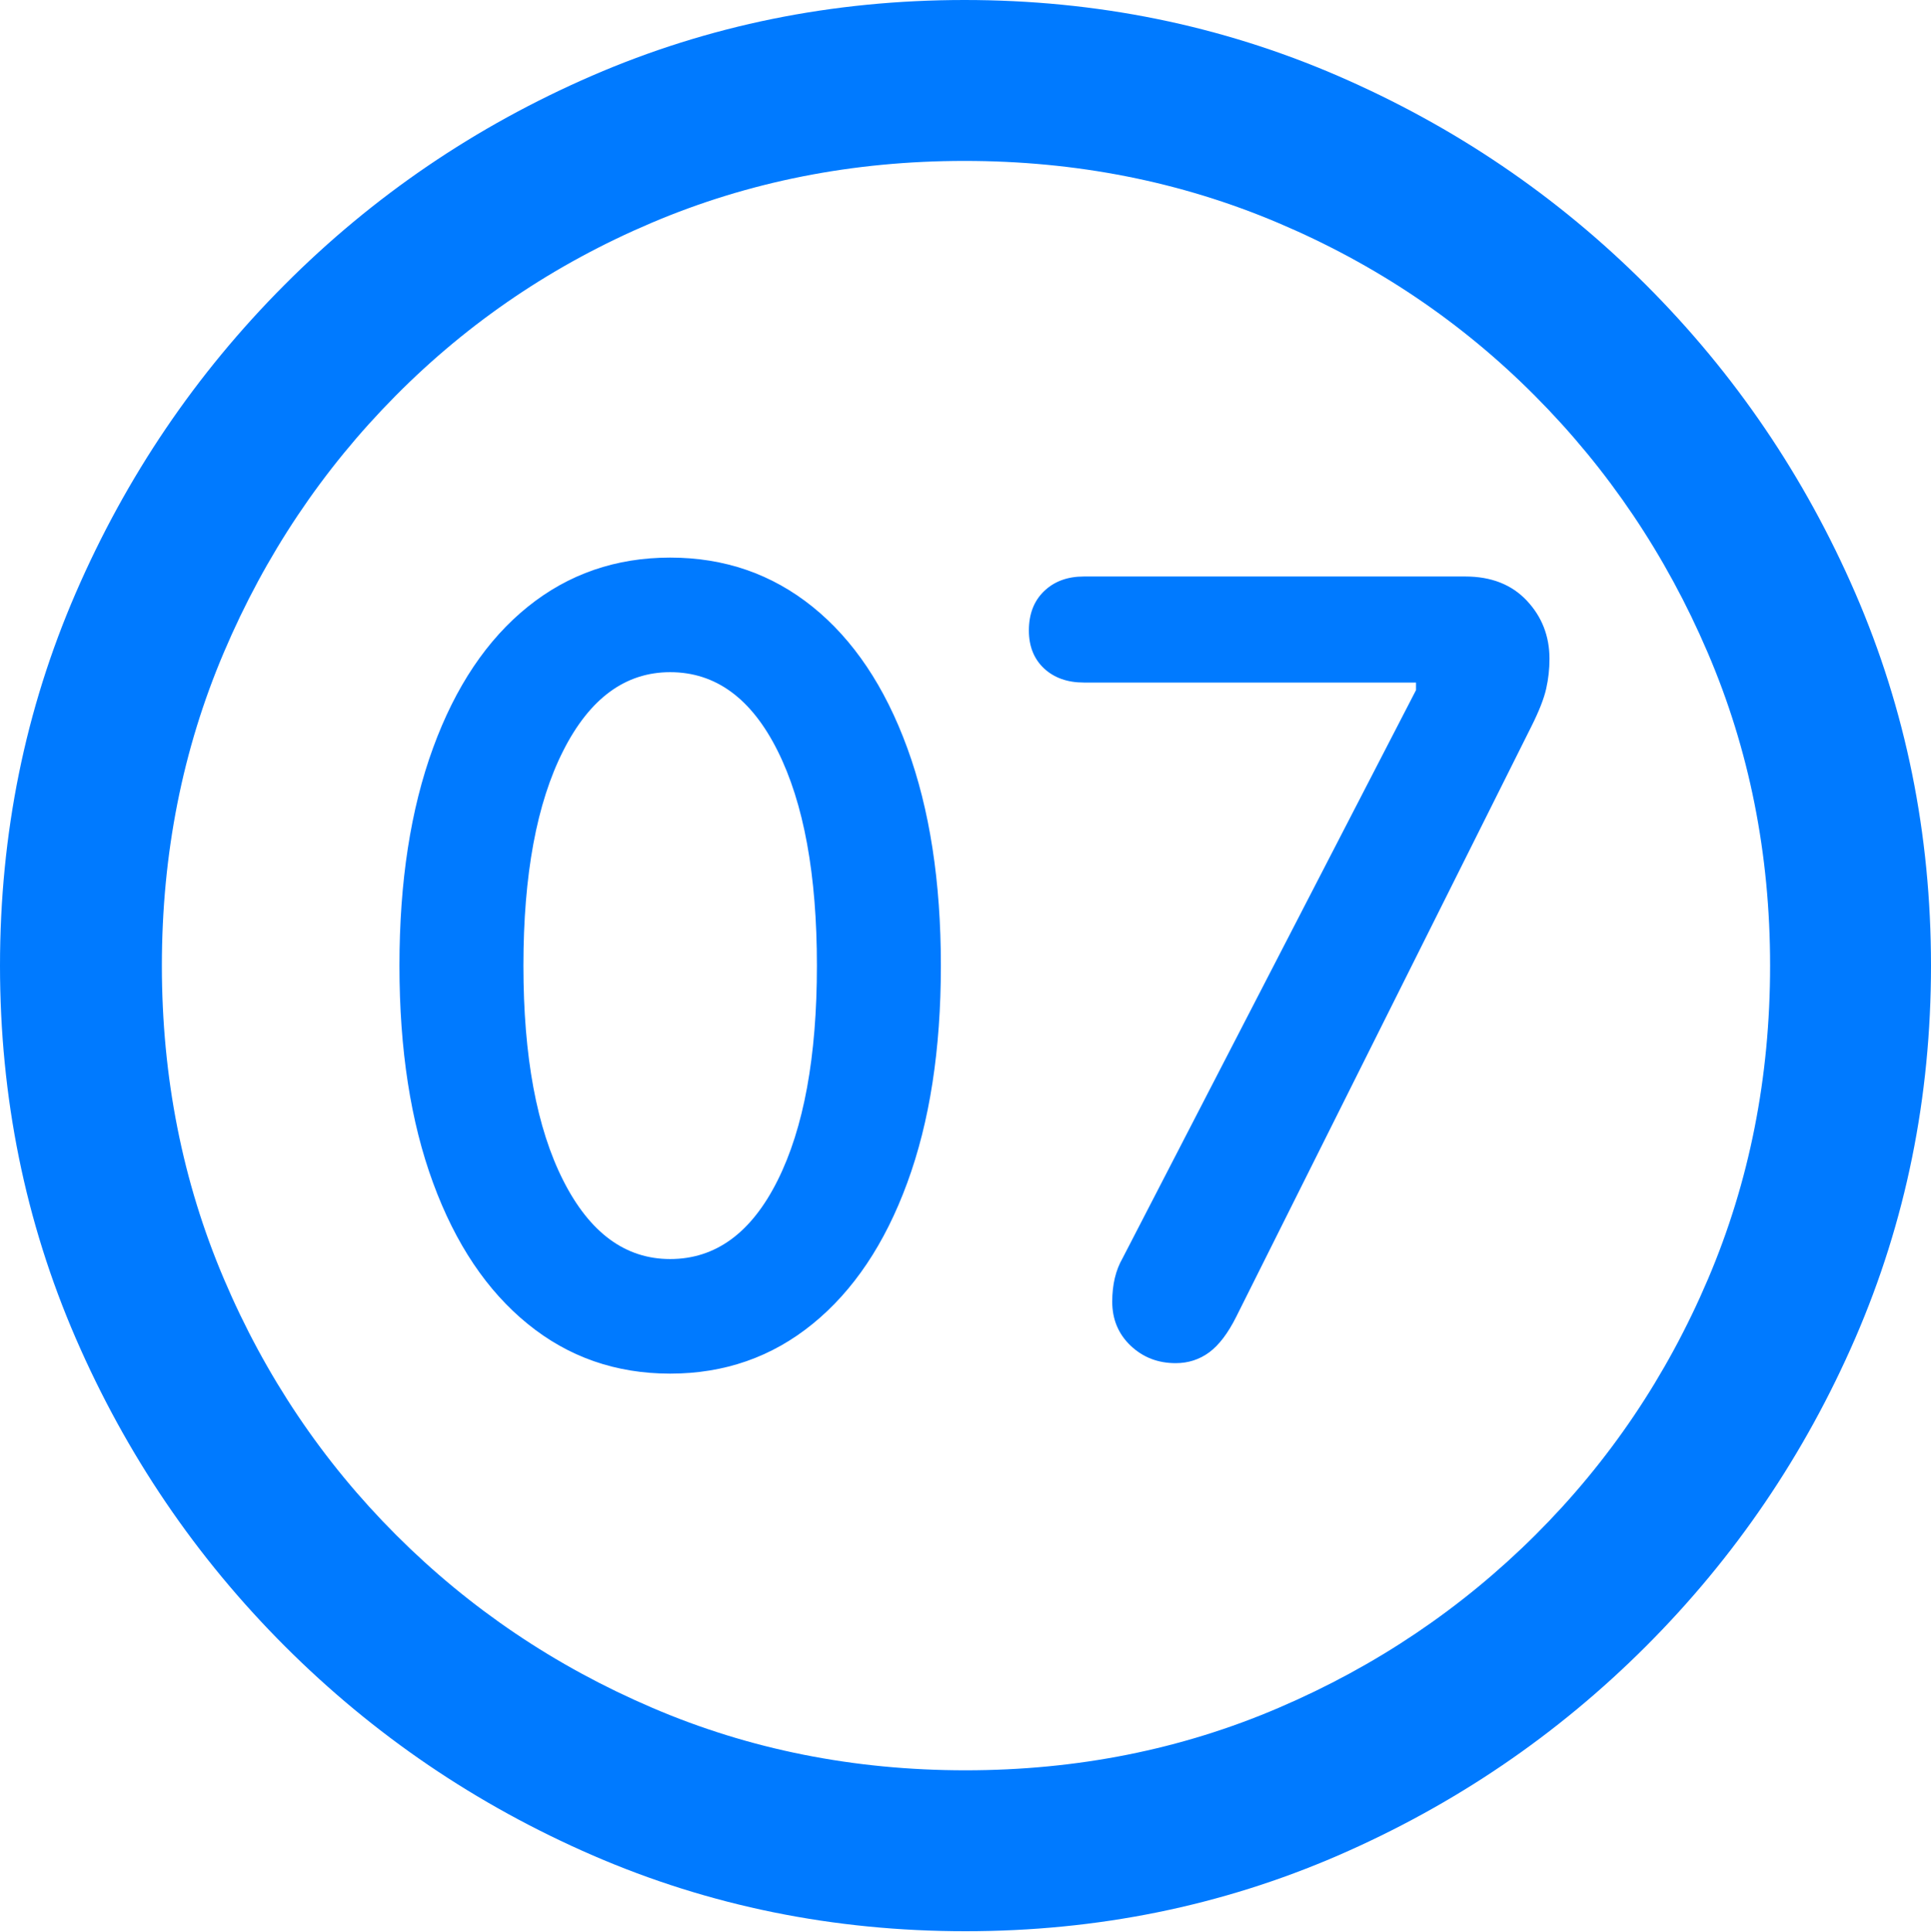 <?xml version="1.0" encoding="UTF-8"?>
<!--Generator: Apple Native CoreSVG 175.5-->
<!DOCTYPE svg
PUBLIC "-//W3C//DTD SVG 1.1//EN"
       "http://www.w3.org/Graphics/SVG/1.1/DTD/svg11.dtd">
<svg version="1.1" xmlns="http://www.w3.org/2000/svg" xmlns:xlink="http://www.w3.org/1999/xlink" width="19.922" height="19.932">
 <g>
  <rect height="19.932" opacity="0" width="19.922" x="0" y="0"/>
  <path d="M9.961 19.922Q12.002 19.922 13.804 19.141Q15.605 18.359 16.982 16.982Q18.359 15.605 19.141 13.804Q19.922 12.002 19.922 9.961Q19.922 7.92 19.141 6.118Q18.359 4.316 16.982 2.939Q15.605 1.562 13.799 0.781Q11.992 0 9.951 0Q7.91 0 6.108 0.781Q4.307 1.562 2.935 2.939Q1.562 4.316 0.781 6.118Q0 7.92 0 9.961Q0 12.002 0.781 13.804Q1.562 15.605 2.939 16.982Q4.316 18.359 6.118 19.141Q7.92 19.922 9.961 19.922ZM9.961 18.262Q8.232 18.262 6.729 17.617Q5.225 16.973 4.087 15.835Q2.949 14.697 2.31 13.193Q1.67 11.69 1.67 9.961Q1.67 8.232 2.31 6.729Q2.949 5.225 4.082 4.082Q5.215 2.939 6.719 2.3Q8.223 1.66 9.951 1.66Q11.68 1.66 13.188 2.3Q14.697 2.939 15.835 4.082Q16.973 5.225 17.617 6.729Q18.262 8.232 18.262 9.961Q18.262 11.69 17.622 13.193Q16.982 14.697 15.84 15.835Q14.697 16.973 13.193 17.617Q11.69 18.262 9.961 18.262Z" fill="#007aff"/>
  <path d="M6.914 14.17Q7.754 14.17 8.384 13.657Q9.014 13.145 9.36 12.202Q9.707 11.26 9.707 9.961Q9.707 8.662 9.36 7.715Q9.014 6.768 8.384 6.26Q7.754 5.752 6.914 5.752Q6.074 5.752 5.444 6.26Q4.814 6.768 4.468 7.715Q4.121 8.662 4.121 9.961Q4.121 11.26 4.468 12.202Q4.814 13.145 5.444 13.657Q6.074 14.17 6.914 14.17ZM6.914 12.988Q6.221 12.988 5.811 12.178Q5.4 11.367 5.4 9.961Q5.4 8.555 5.811 7.744Q6.221 6.934 6.914 6.934Q7.617 6.934 8.022 7.744Q8.428 8.555 8.428 9.961Q8.428 11.367 8.022 12.178Q7.617 12.988 6.914 12.988ZM12.129 14.062Q12.324 14.062 12.476 13.95Q12.627 13.838 12.754 13.584L15.801 7.49Q15.918 7.256 15.952 7.104Q15.986 6.953 15.986 6.797Q15.986 6.445 15.752 6.196Q15.518 5.947 15.117 5.947L11.182 5.947Q10.928 5.947 10.771 6.099Q10.615 6.25 10.615 6.504Q10.615 6.748 10.771 6.895Q10.928 7.041 11.182 7.041L14.609 7.041L14.609 7.119L11.582 12.979Q11.475 13.164 11.475 13.428Q11.475 13.701 11.665 13.882Q11.855 14.062 12.129 14.062Z" fill="#007aff"/>
 </g>
</svg>
